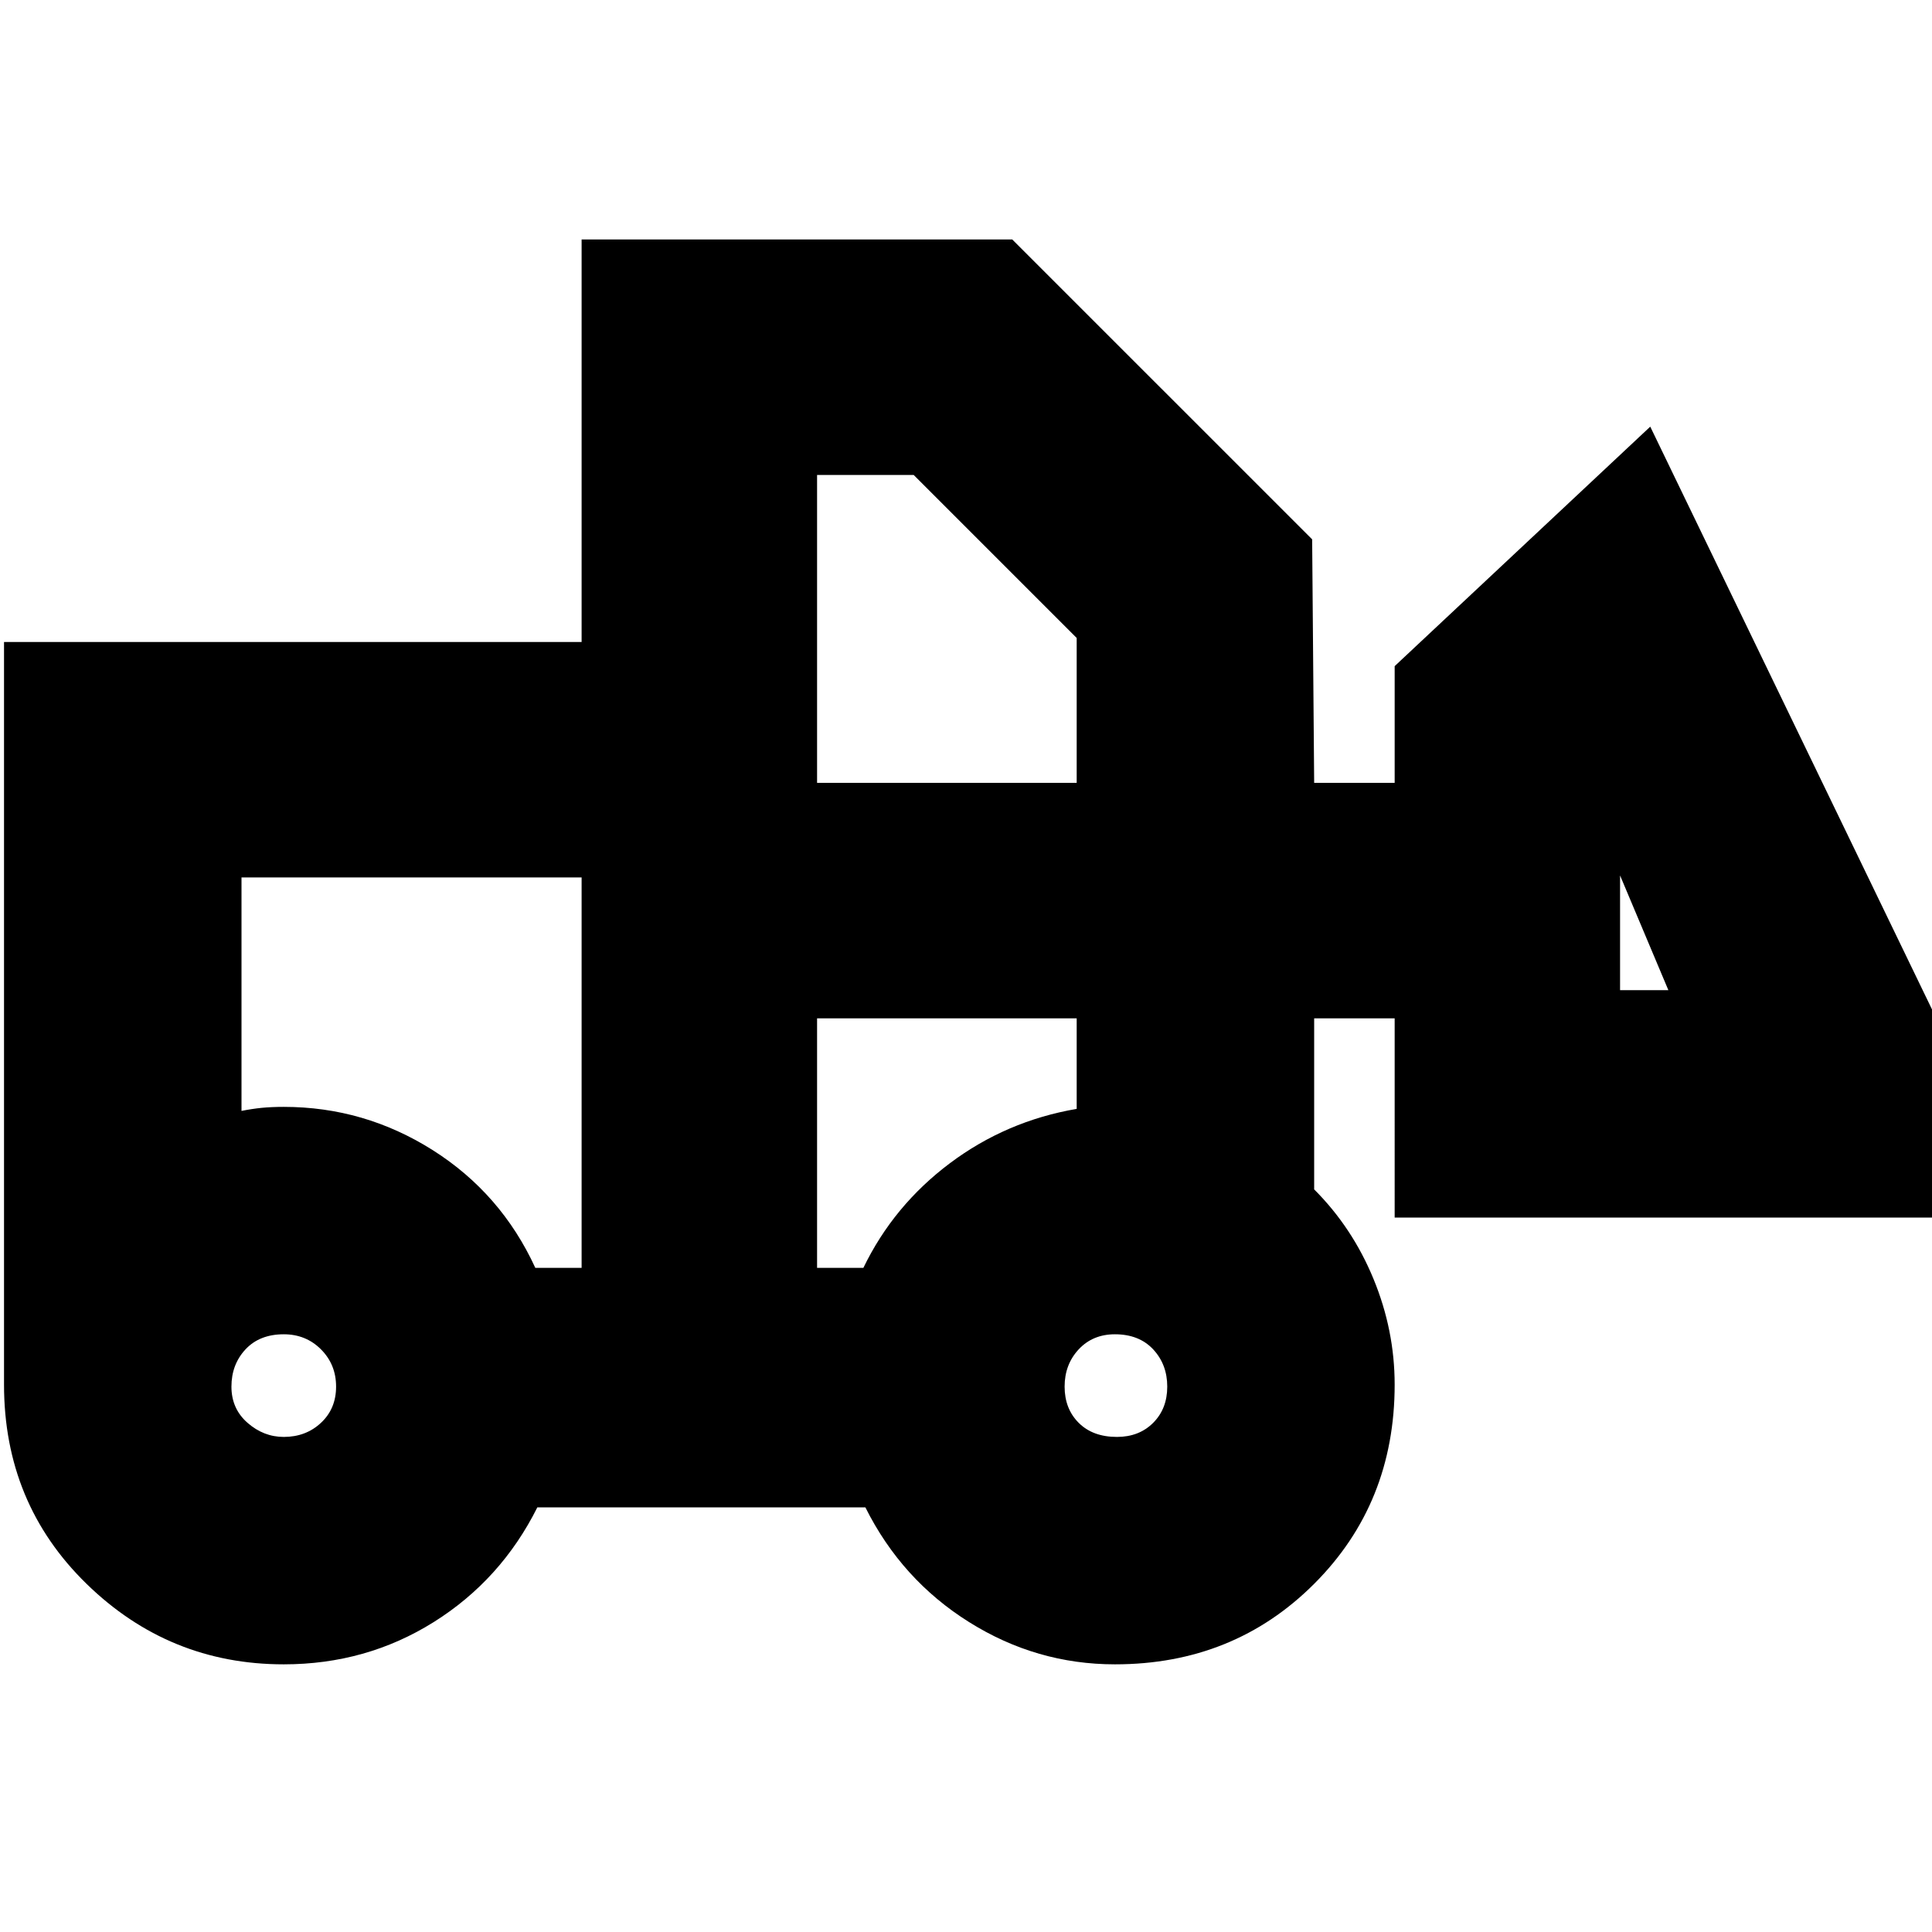 <svg xmlns="http://www.w3.org/2000/svg" height="24" width="24"><path d="M3.525 20.675q-1.425 0-2.45-1Q.05 18.675.05 17.2V7.975h7.175v-5h5.35L16.3 6.7l.025 3.025h1v-1.45L20.5 5.3l4.75 9.825h-7.925V12.65h-1v2.125q.475.475.737 1.112.263.638.263 1.313 0 1.475-1 2.475t-2.475 1q-.975 0-1.812-.525-.838-.525-1.288-1.425H6.675q-.45.9-1.287 1.425-.838.525-1.863.525Zm0-2.825q.275 0 .462-.175.188-.175.188-.45t-.188-.463q-.187-.187-.462-.187-.3 0-.475.187-.175.188-.175.463t.2.45q.2.175.45.175Zm10.35 0q.275 0 .45-.175t.175-.45q0-.275-.175-.463-.175-.187-.475-.187-.275 0-.45.187-.175.188-.175.463t.175.45q.175.175.475.175Zm-6.65-2.1V10.9H3v2.9q.125-.025.25-.038.125-.012.275-.012 1 0 1.85.537.85.538 1.275 1.463Zm2.925 0h.575q.375-.775 1.075-1.3t1.575-.675V12.65H10.15Zm10.575-3.45-.6-1.425V12.3ZM10.15 9.725h3.225v-1.8L11.35 5.9h-1.2ZM7.225 15.75v-2 .05-2.9Zm2.925 0v-3.1 3.1Z"/></svg>
